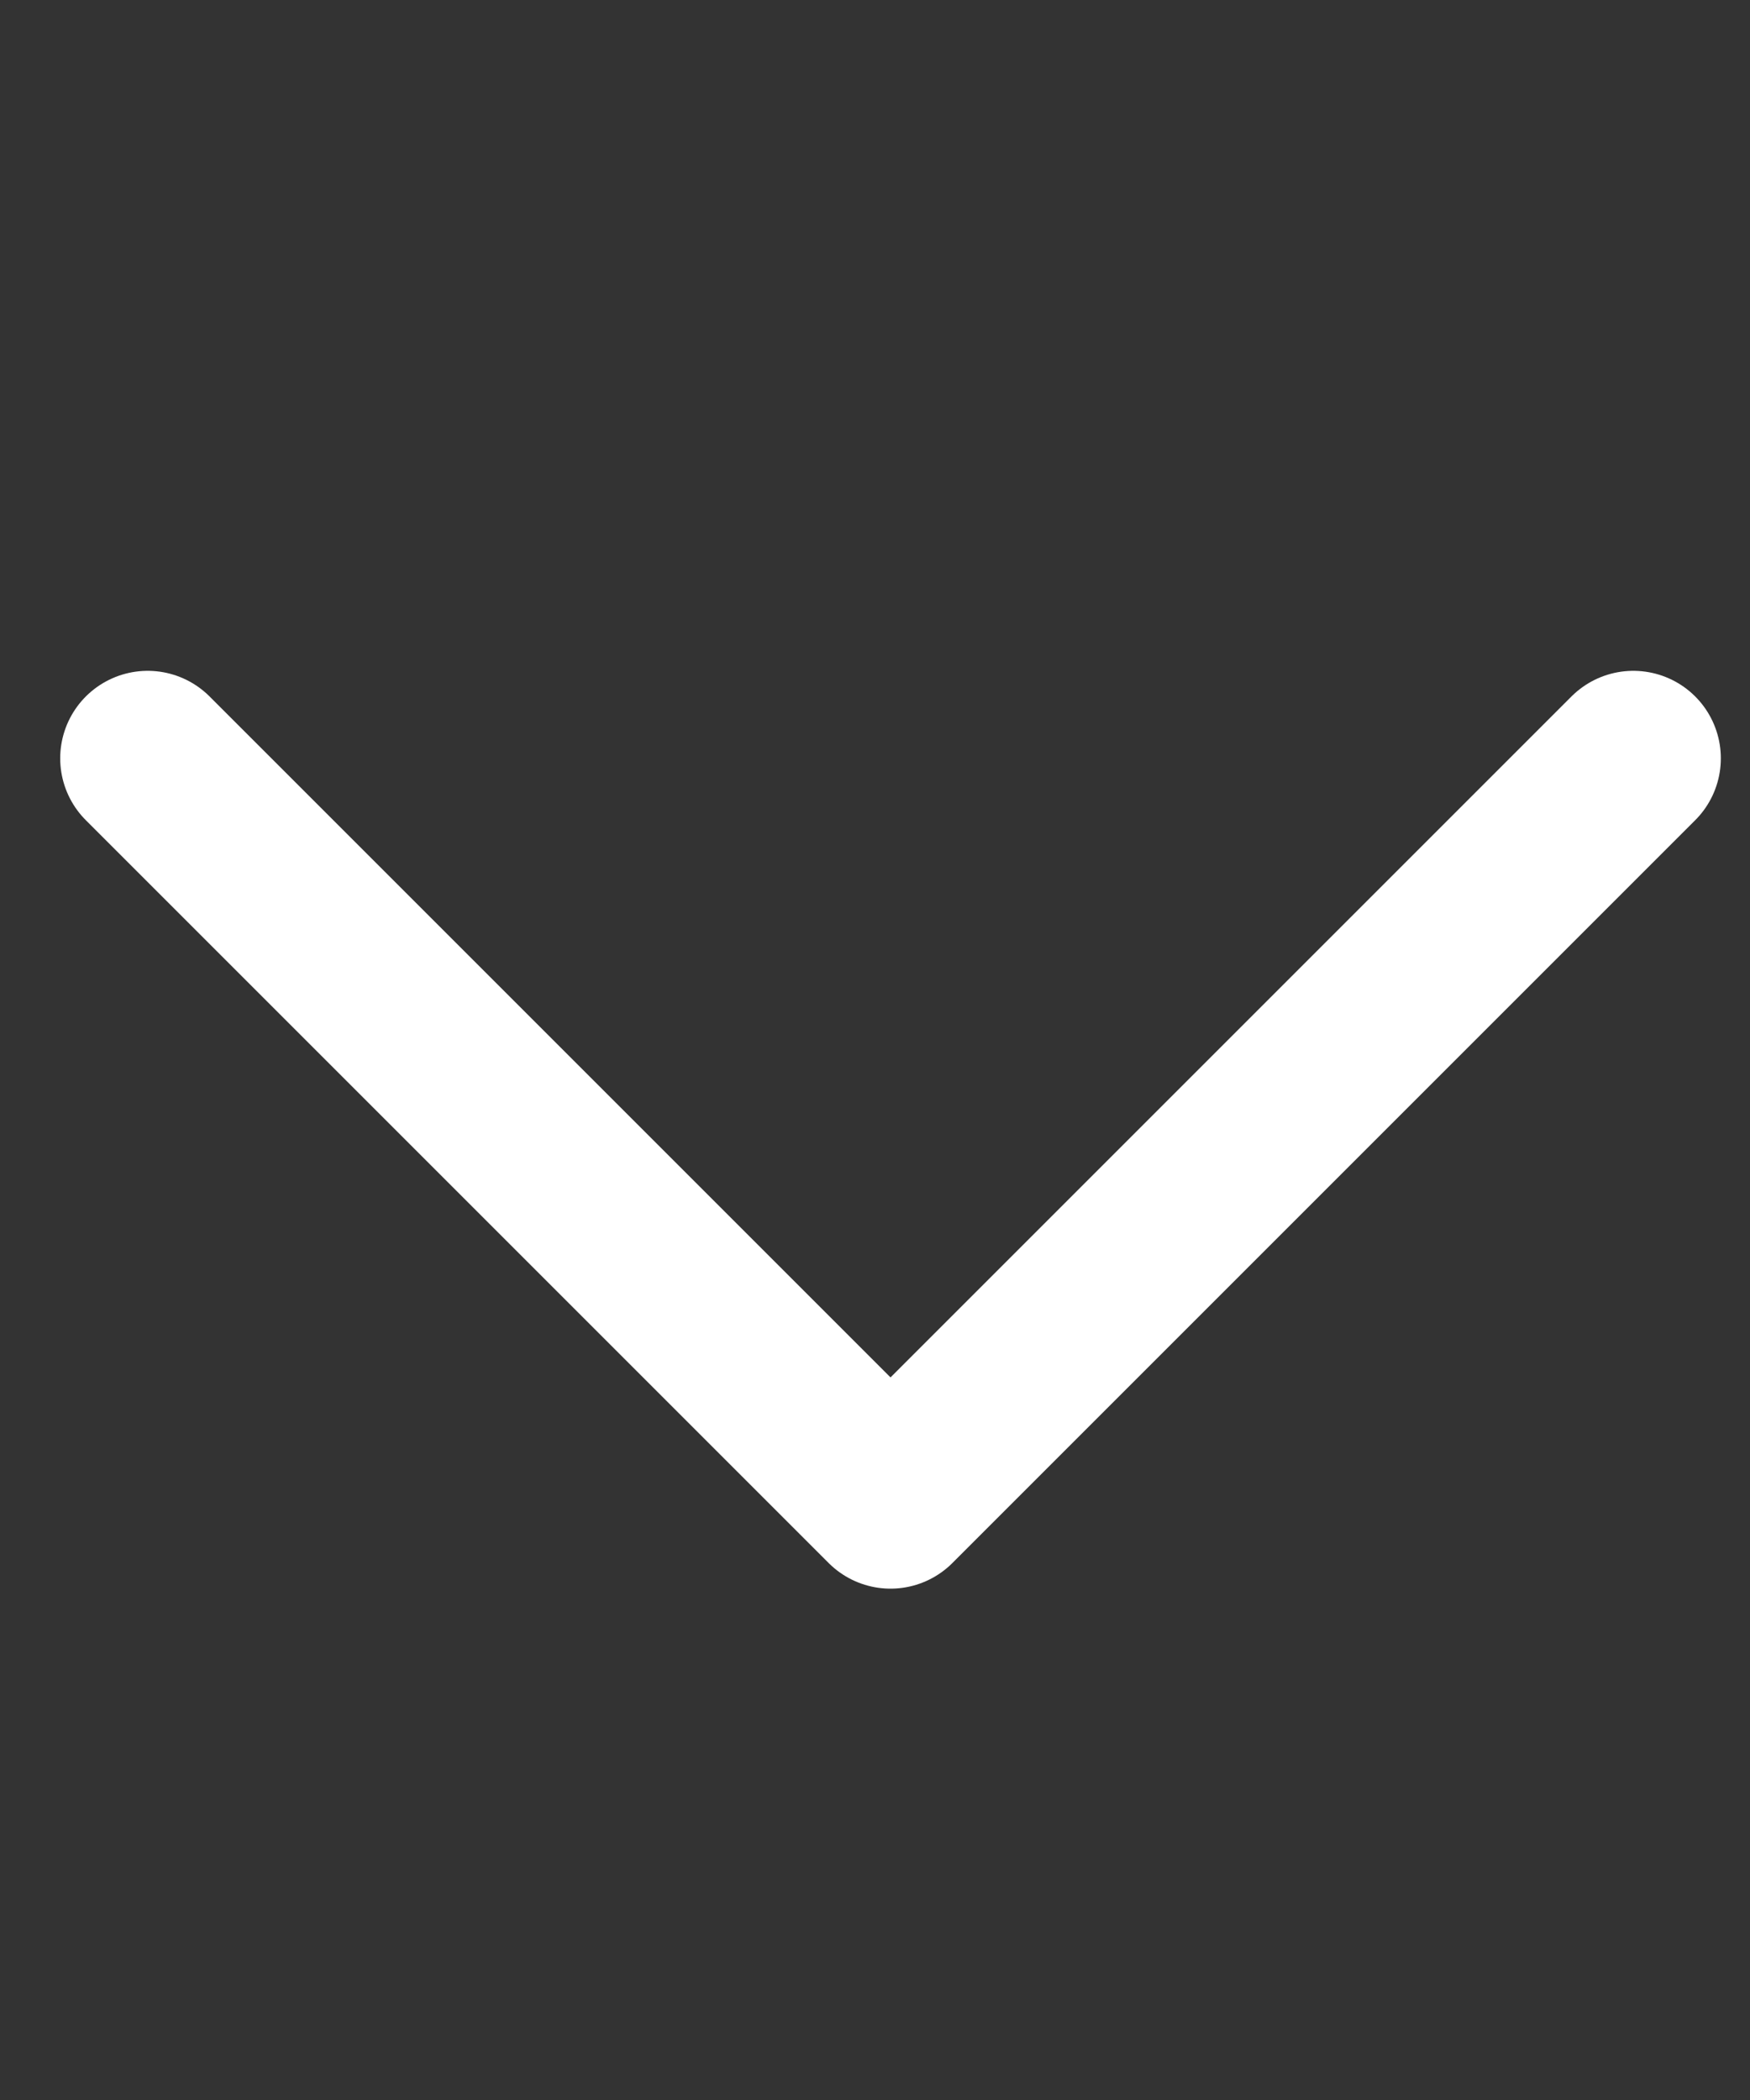 <svg width="15" height="18" viewBox="0 0 15 18" fill="none" xmlns="http://www.w3.org/2000/svg">
<rect x="0" y="0" width="15" height="18" fill="#333333" stroke="none"/>
<path d="M1.266 6.5L7.633 12.867L14 6.5" stroke="white" stroke-width="1.5" stroke-linecap="round" stroke-linejoin="round"/>
</svg>

